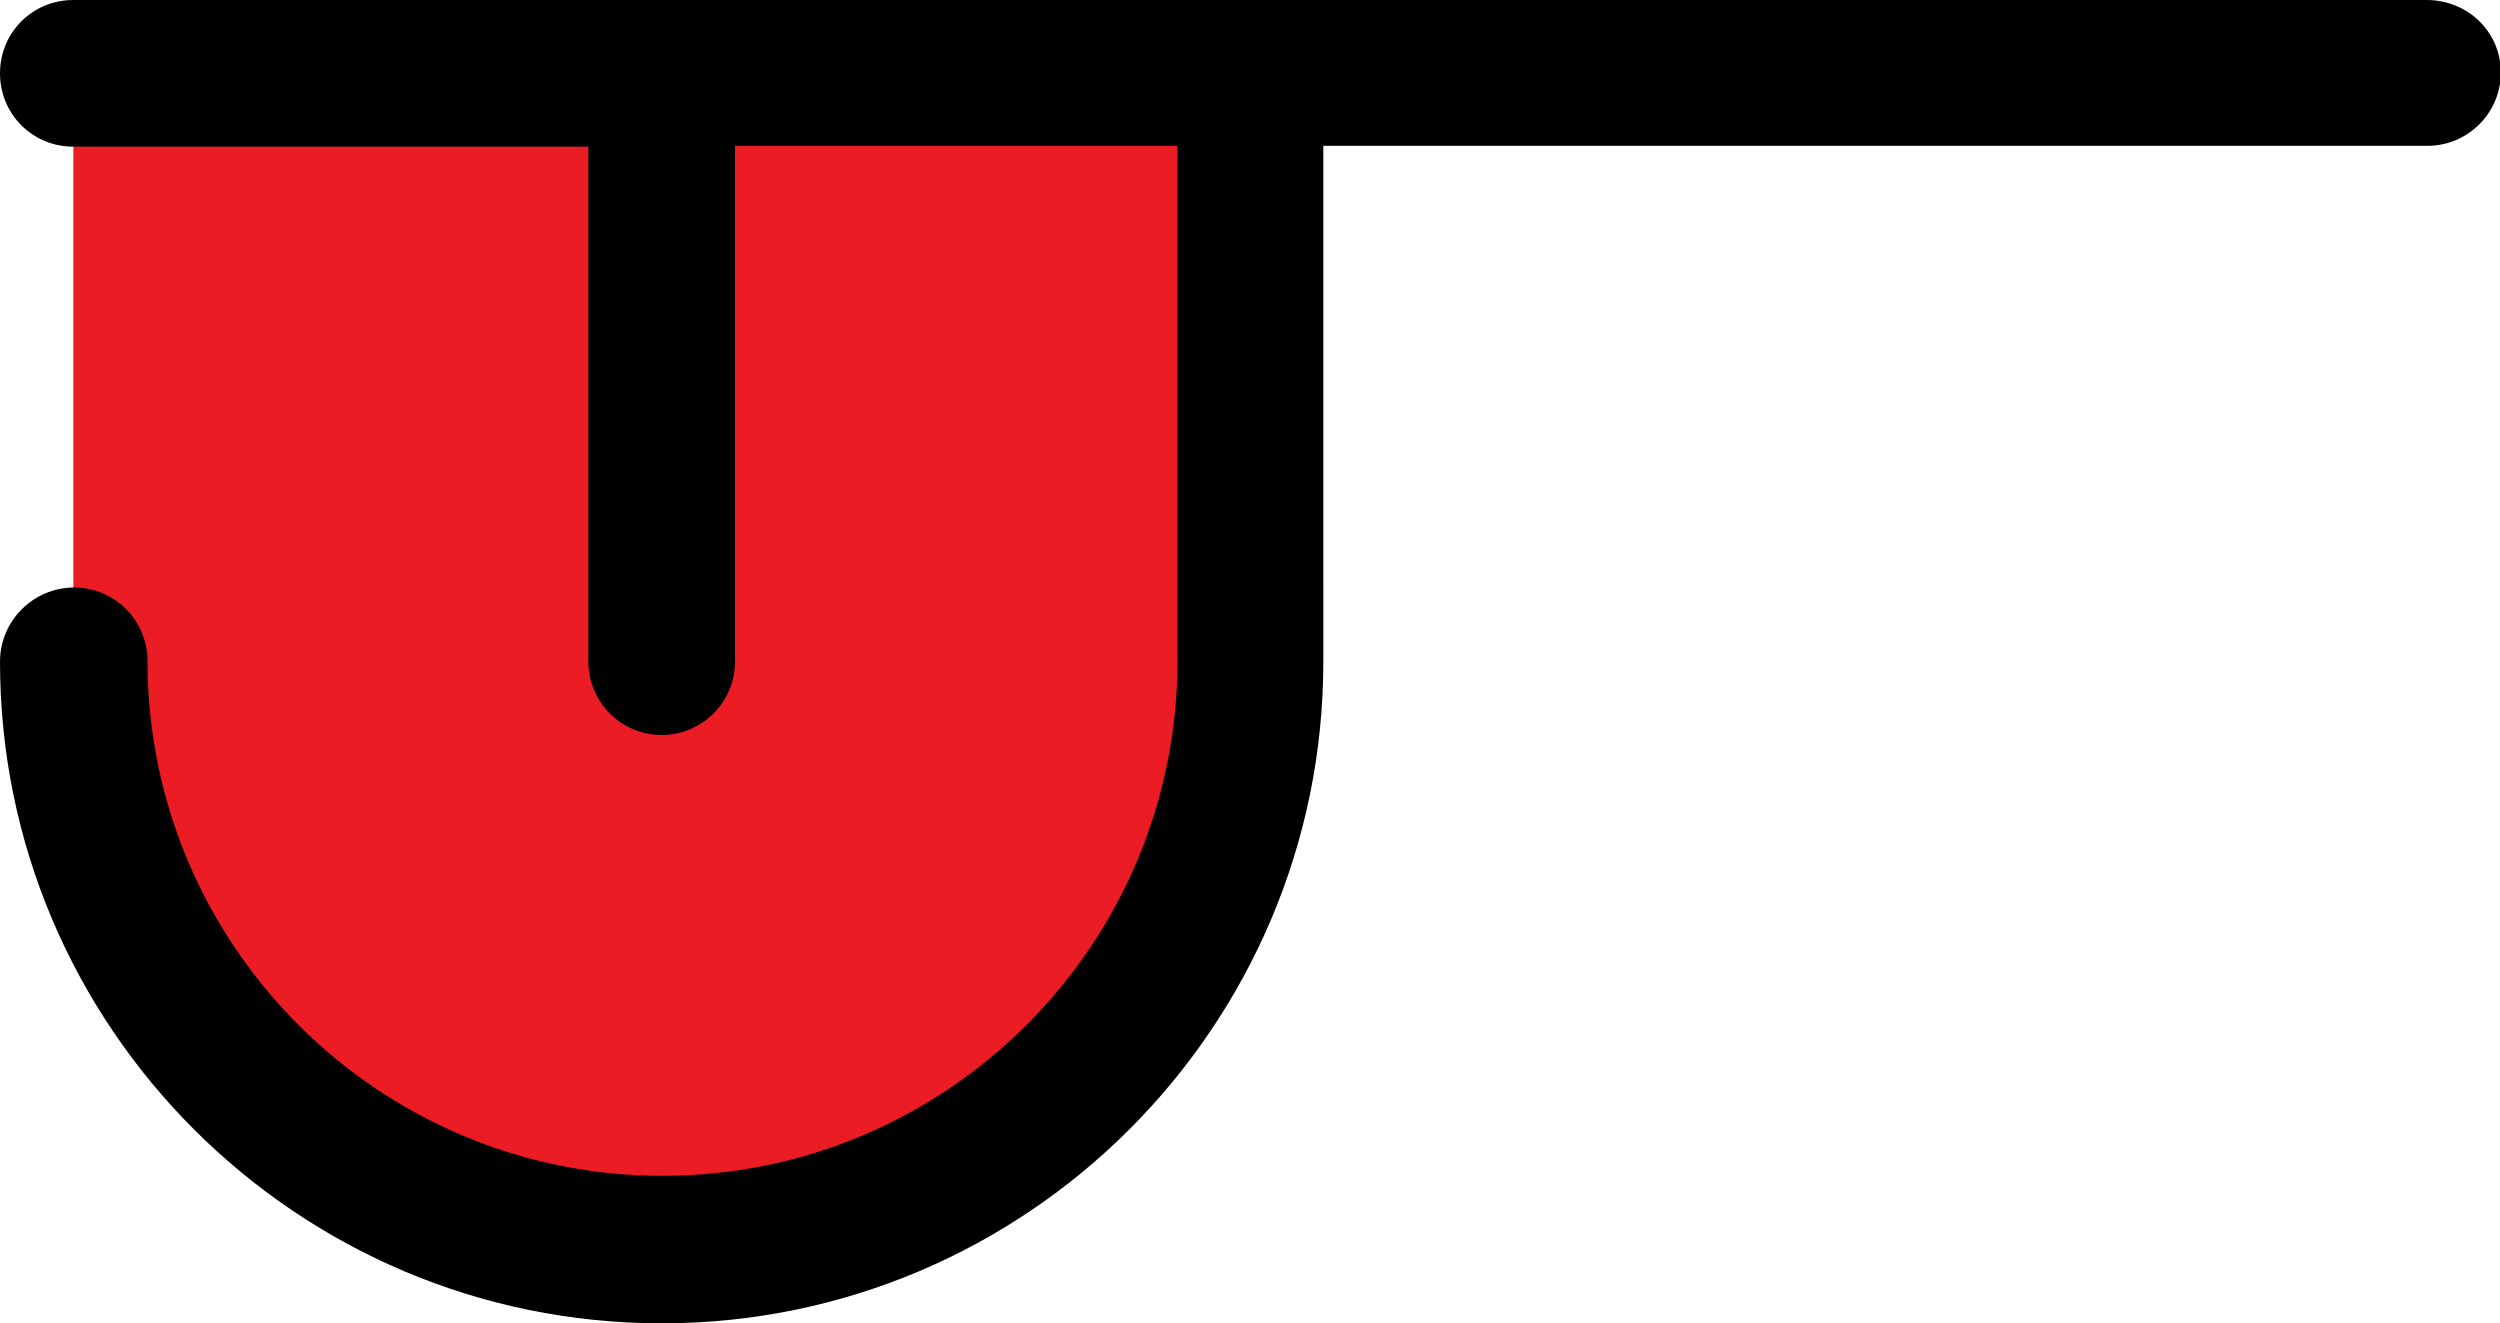 <?xml version="1.0" encoding="utf-8"?>
<!-- Generator: Adobe Illustrator 25.3.1, SVG Export Plug-In . SVG Version: 6.00 Build 0)  -->
<svg version="1.1" id="Layer_1" xmlns="http://www.w3.org/2000/svg" xmlns:xlink="http://www.w3.org/1999/xlink" x="0px" y="0px" shape-rendering="geometricPrecision"
	 viewBox="0 0 300 158.8" style="enable-background:new 0 0 300 158.8;" xml:space="preserve">
<style type="text/css">
	.st0{fill:#EC1C24;}
</style>
<g>
	<path class="st0" d="M150,8.8v70.6c0,39-31.6,70.6-70.6,70.6S8.8,118.4,8.8,79.4V8.8H150z"/>
	<path d="M291.2,0H8.8C3.9,0,0,3.9,0,8.8s3.9,8.8,8.8,8.8h61.8v61.8c0,4.8,3.9,8.8,8.8,8.8c4.8,0,8.8-3.9,8.8-8.8V17.5h53.1v61.8
		c0,34.1-27.7,61.8-61.8,61.8c-34.1,0-61.8-27.7-61.8-61.8c0-4.8-3.9-8.8-8.8-8.8S0,74.5,0,79.4c0,43.8,35.6,79.4,79.4,79.4
		s79.4-35.6,79.4-79.4V17.5h132.5c4.8,0,8.8-3.9,8.8-8.8S296.1,0,291.2,0z"/>
</g>
</svg>
